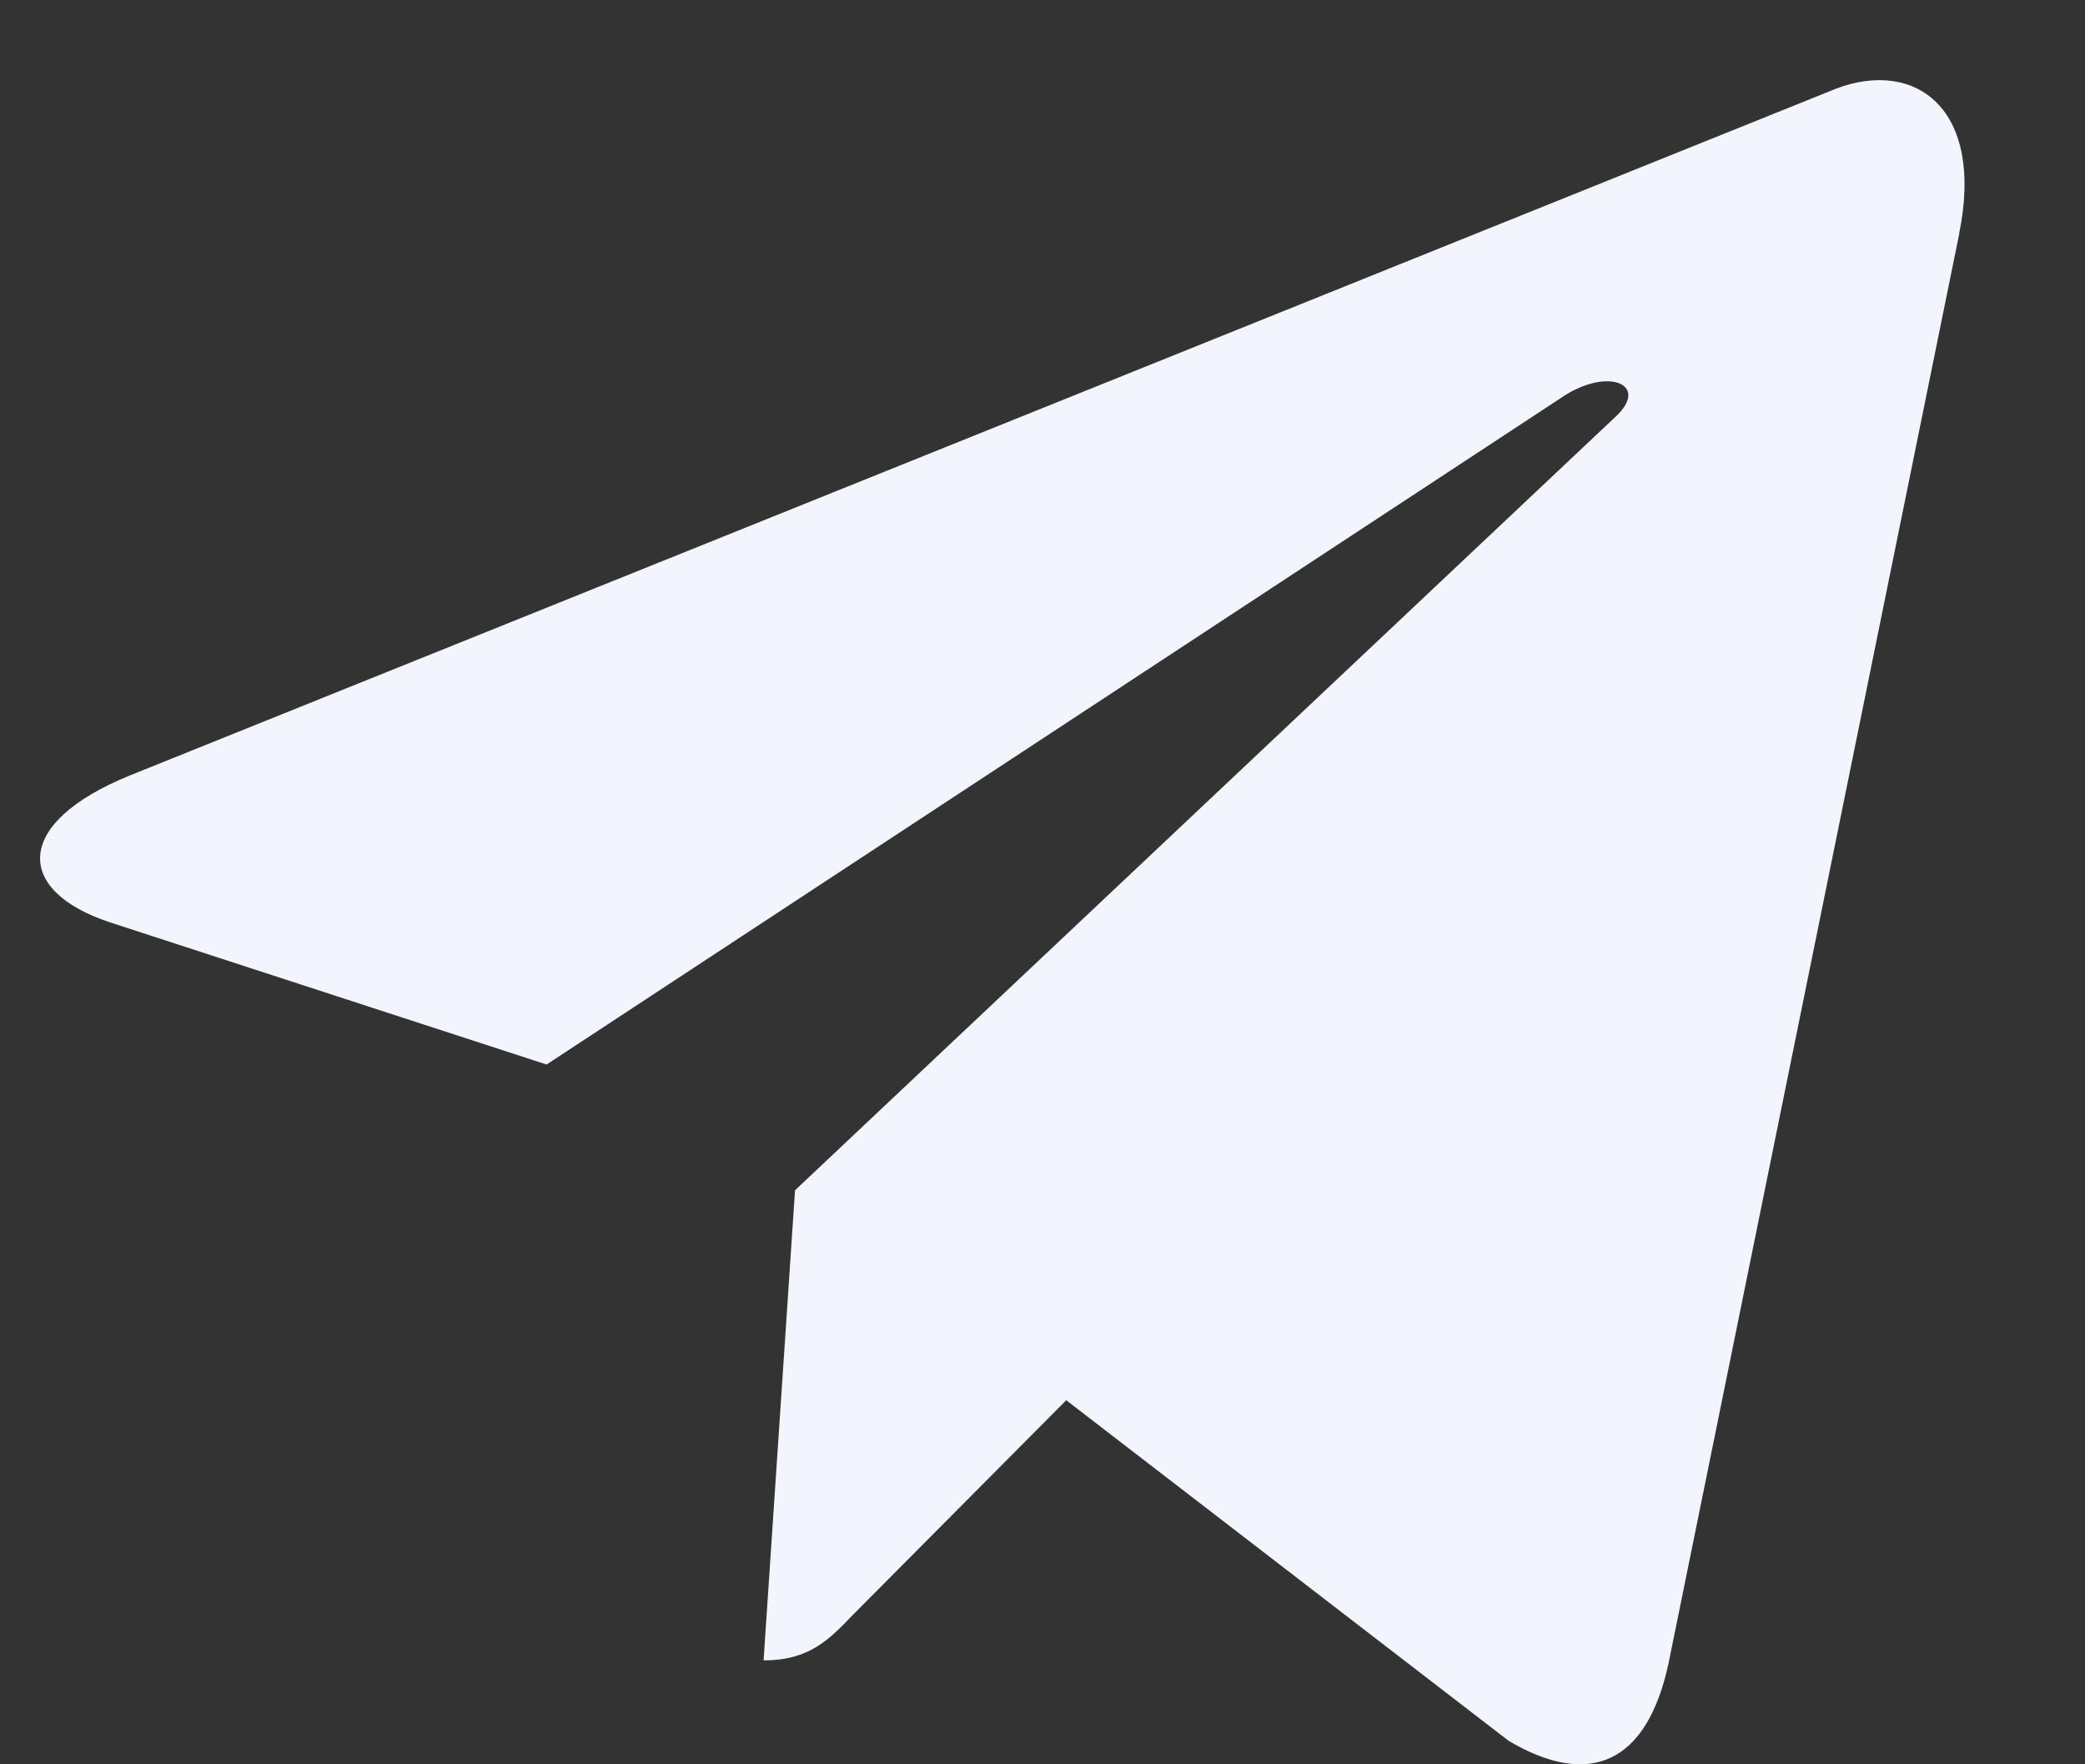 <svg width="13" height="11" viewBox="0 0 13 11" fill="none" xmlns="http://www.w3.org/2000/svg"><rect x="0" y="0" width="13" height="11" fill="#333333" stroke="none"/><path d="M.809 4.835L11.45.552c.494-.186.925.126.765.906l.001-.001-1.812 8.91c-.134.63-.494.784-.997.487L6.648 8.73l-1.33 1.338c-.148.154-.272.284-.557.284l.196-2.931L10.071 2.6c.223-.204-.05-.32-.343-.116l-6.32 4.153L.684 5.75c-.592-.196-.605-.618.125-.915z" fill="#F3F5FC"/></svg>